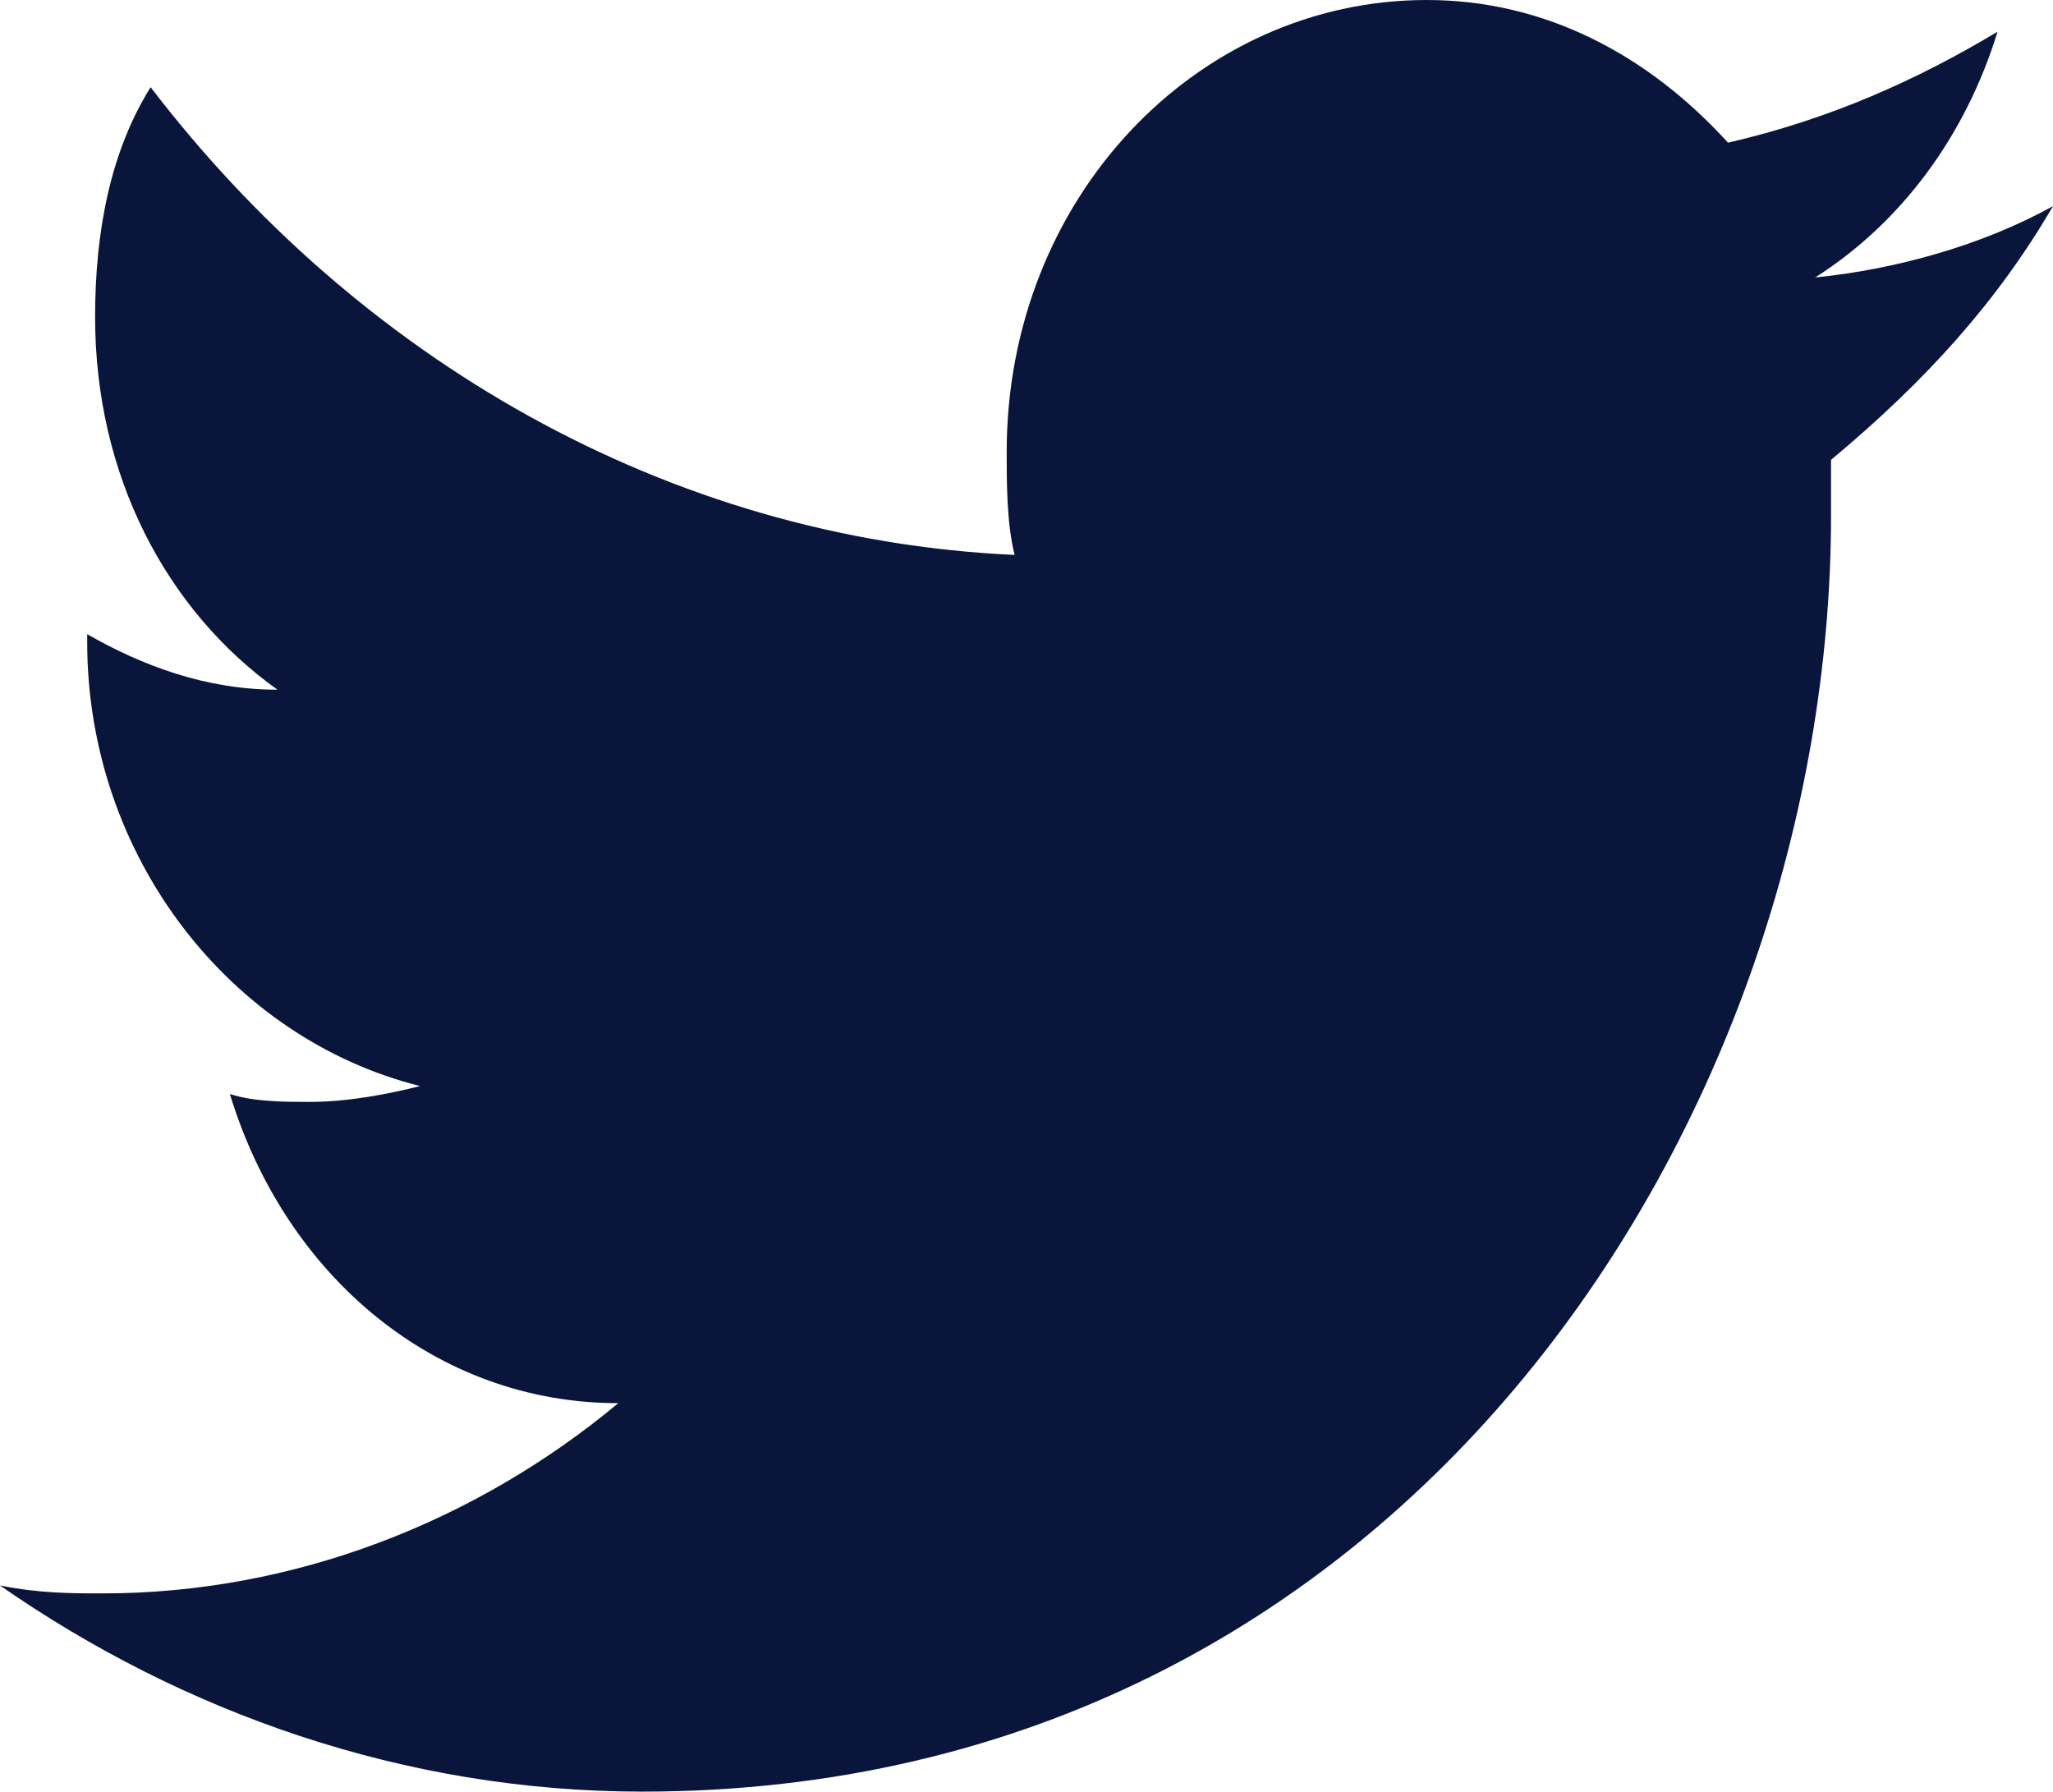 <?xml version="1.0" encoding="utf-8"?>
<!-- Generator: Adobe Illustrator 16.0.0, SVG Export Plug-In . SVG Version: 6.00 Build 0)  -->
<!DOCTYPE svg PUBLIC "-//W3C//DTD SVG 1.1//EN" "http://www.w3.org/Graphics/SVG/1.1/DTD/svg11.dtd">
<svg version="1.1" id="Layer_1" xmlns="http://www.w3.org/2000/svg" xmlns:xlink="http://www.w3.org/1999/xlink" x="0px" y="0px"
	 width="86.03px" height="75.07px" viewBox="0 0 86.03 75.07" enable-background="new 0 0 86.03 75.07" xml:space="preserve">
<g>
	<g>
		<path fill="#0A153B" d="M86.03,8.636c-2.989,1.661-6.643,2.658-9.965,2.99c3.653-2.324,6.312-5.979,7.641-10.297
			c-3.323,1.993-6.977,3.655-11.294,4.65C69.091,2.326,64.771,0,59.789,0c-9.633,0-17.604,8.305-17.604,18.935
			c0,1.327,0,2.989,0.332,4.317C27.902,22.588,14.946,14.947,6.312,3.653C4.65,6.312,3.985,9.633,3.985,13.287
			c0,6.643,2.99,12.29,7.641,15.612c-2.989,0-5.646-0.997-7.972-2.326v0.332c0,8.969,5.979,16.607,13.951,18.602
			c-1.329,0.332-2.989,0.664-4.65,0.664c-0.997,0-2.326,0-3.322-0.332c2.325,7.639,8.635,12.955,16.276,12.955
			c-5.979,4.982-13.619,7.971-21.592,7.971c-1.327,0-2.657,0-4.317-0.332c7.641,5.315,16.94,8.638,26.905,8.638
			c32.221,0,49.824-28.567,49.824-53.479c0-0.664,0-1.661,0-2.324C80.718,15.944,83.706,12.623,86.03,8.636z"/>
	</g>
</g>
</svg>
